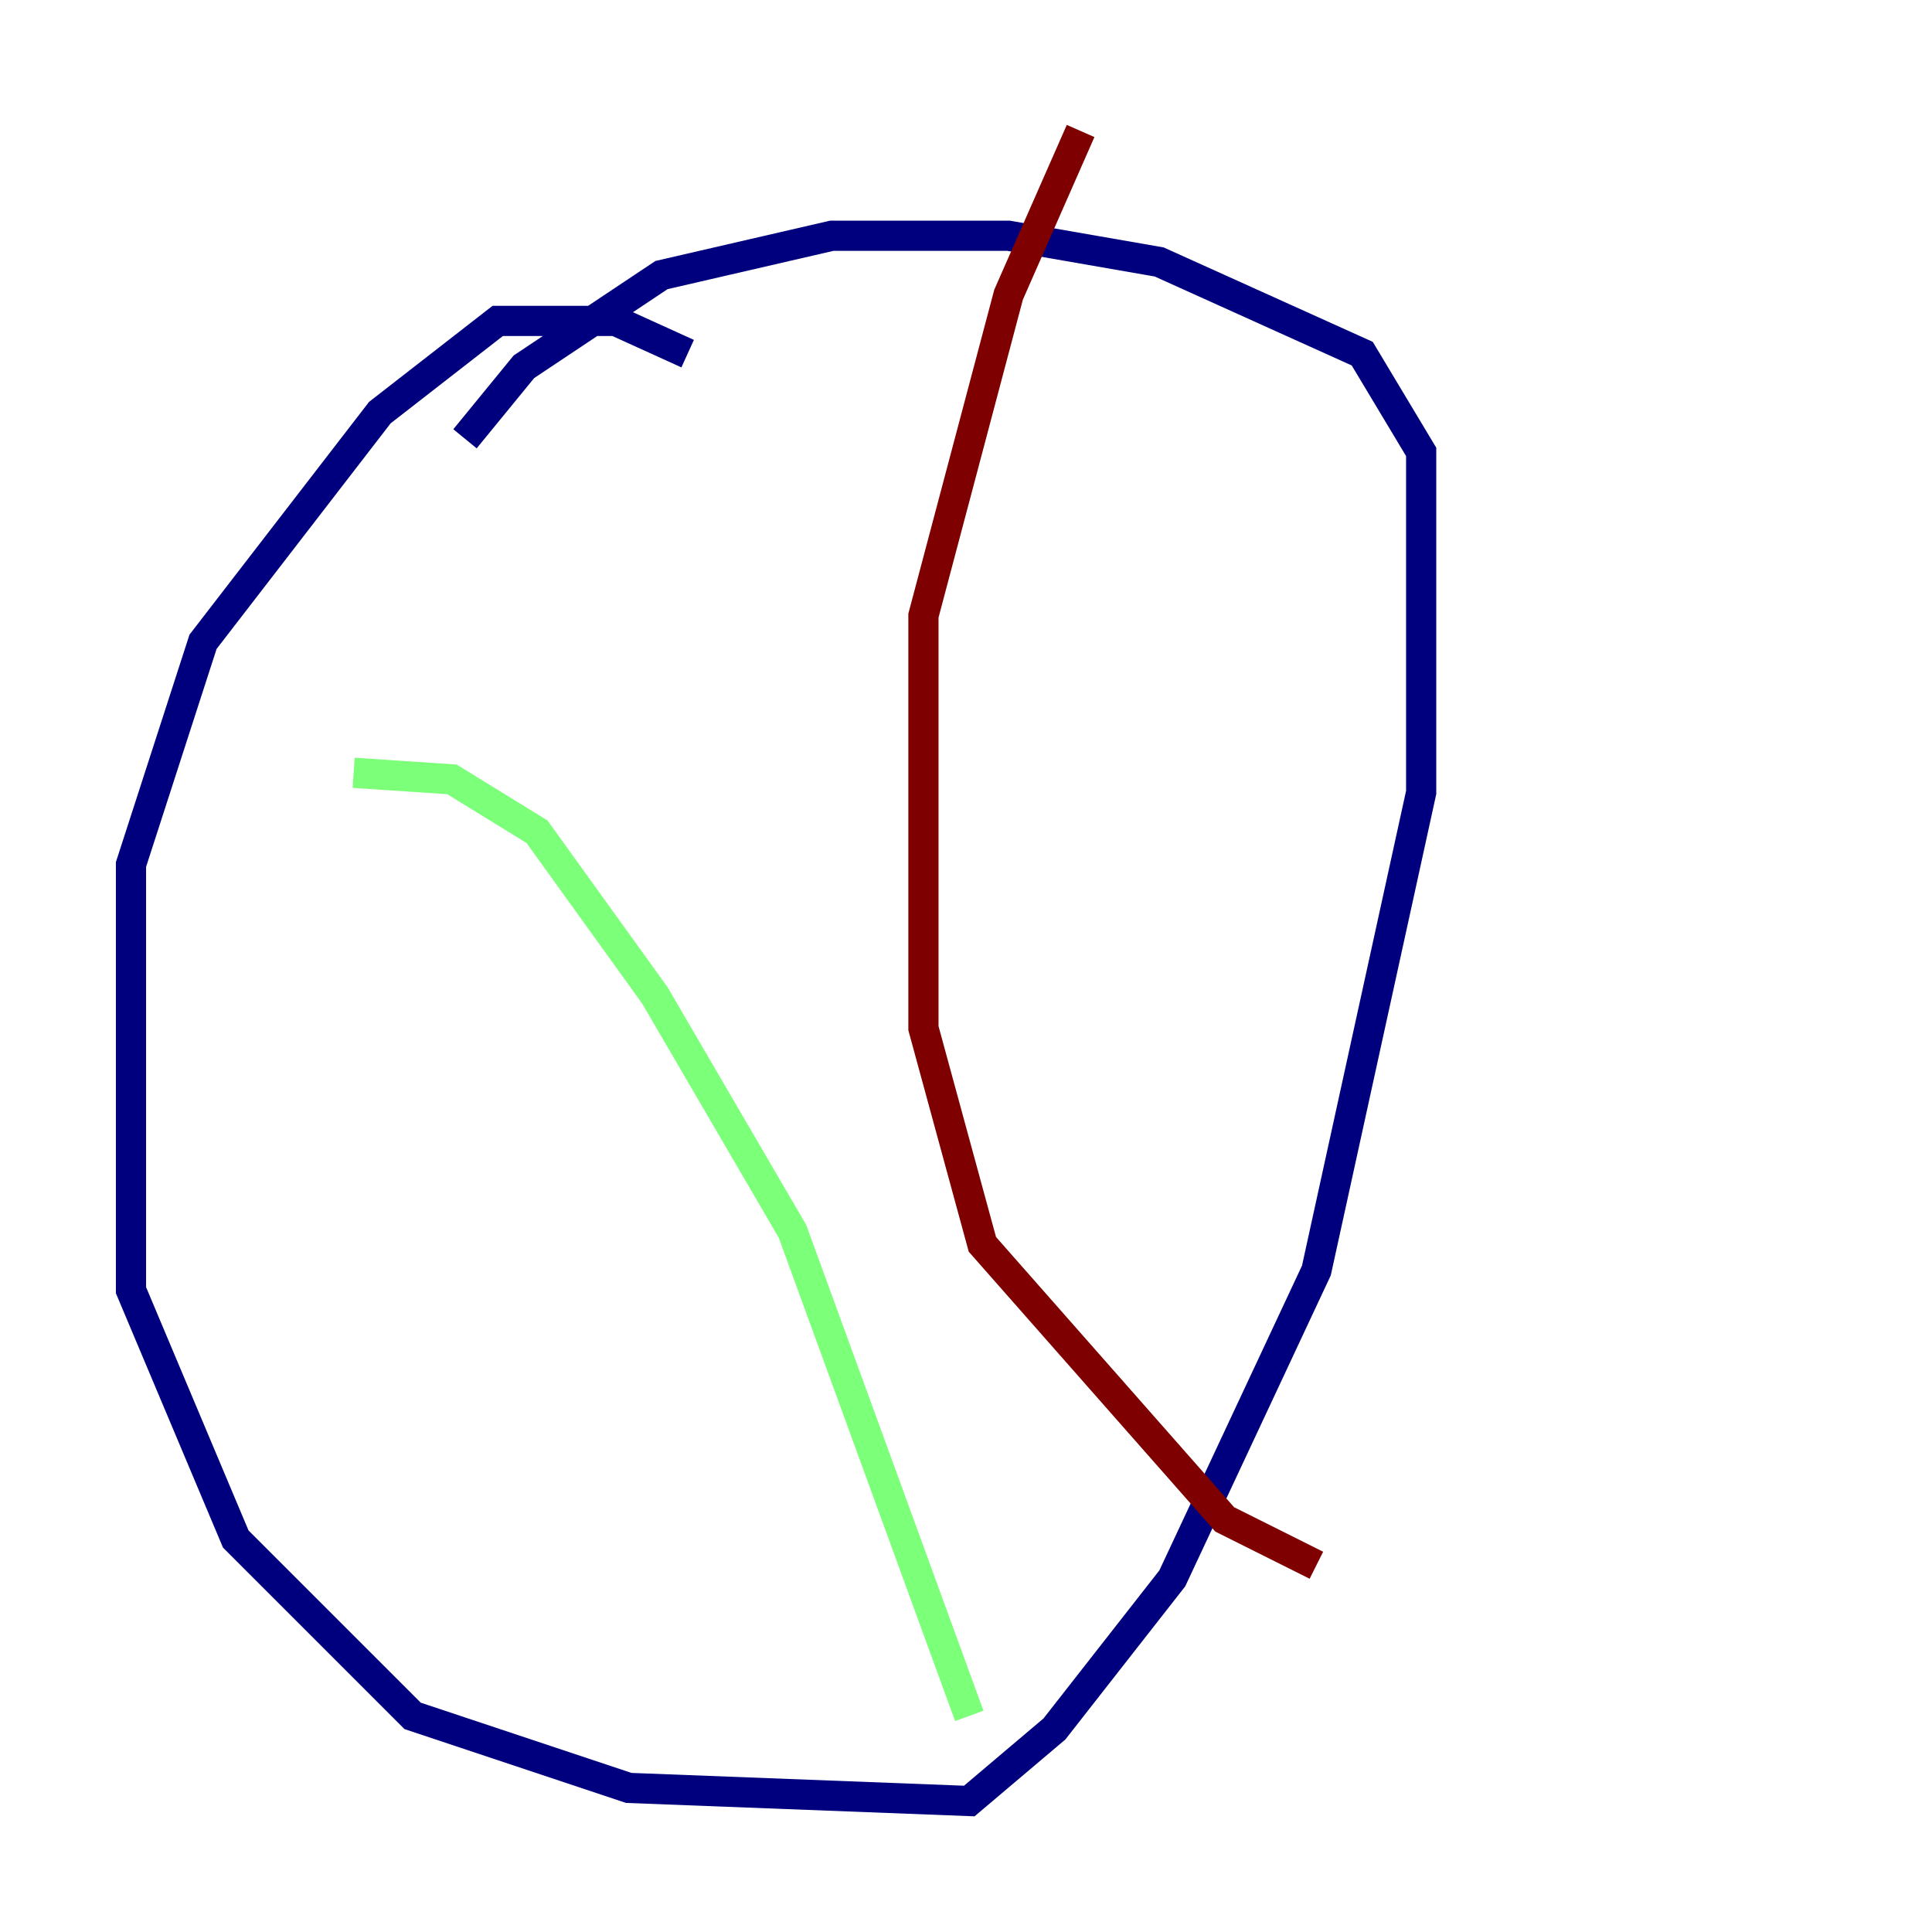 <?xml version="1.0" encoding="utf-8" ?>
<svg baseProfile="tiny" height="128" version="1.2" viewBox="0,0,128,128" width="128" xmlns="http://www.w3.org/2000/svg" xmlns:ev="http://www.w3.org/2001/xml-events" xmlns:xlink="http://www.w3.org/1999/xlink"><defs /><polyline fill="none" points="45.559,23.43 40.786,21.261 32.976,21.261 25.166,27.336 13.451,42.522 8.678,57.275 8.678,85.478 15.62,101.966 27.336,113.681 41.654,118.454 64.217,119.322 69.858,114.549 77.668,104.57 87.214,84.176 94.156,52.502 94.156,29.939 90.251,23.43 76.8,17.356 66.82,15.62 55.105,15.62 43.824,18.224 34.712,24.298 30.807,29.071" stroke="#00007f" stroke-width="2" /><polyline fill="none" points="23.43,51.2 29.939,51.634 35.58,55.105 43.39,65.953 52.502,81.573 64.217,113.681" stroke="#7cff79" stroke-width="2" /><polyline fill="none" points="71.593,8.678 66.82,19.525 61.18,40.786 61.18,68.122 65.085,82.441 81.139,100.664 87.214,103.702" stroke="#7f0000" stroke-width="2" /></svg>